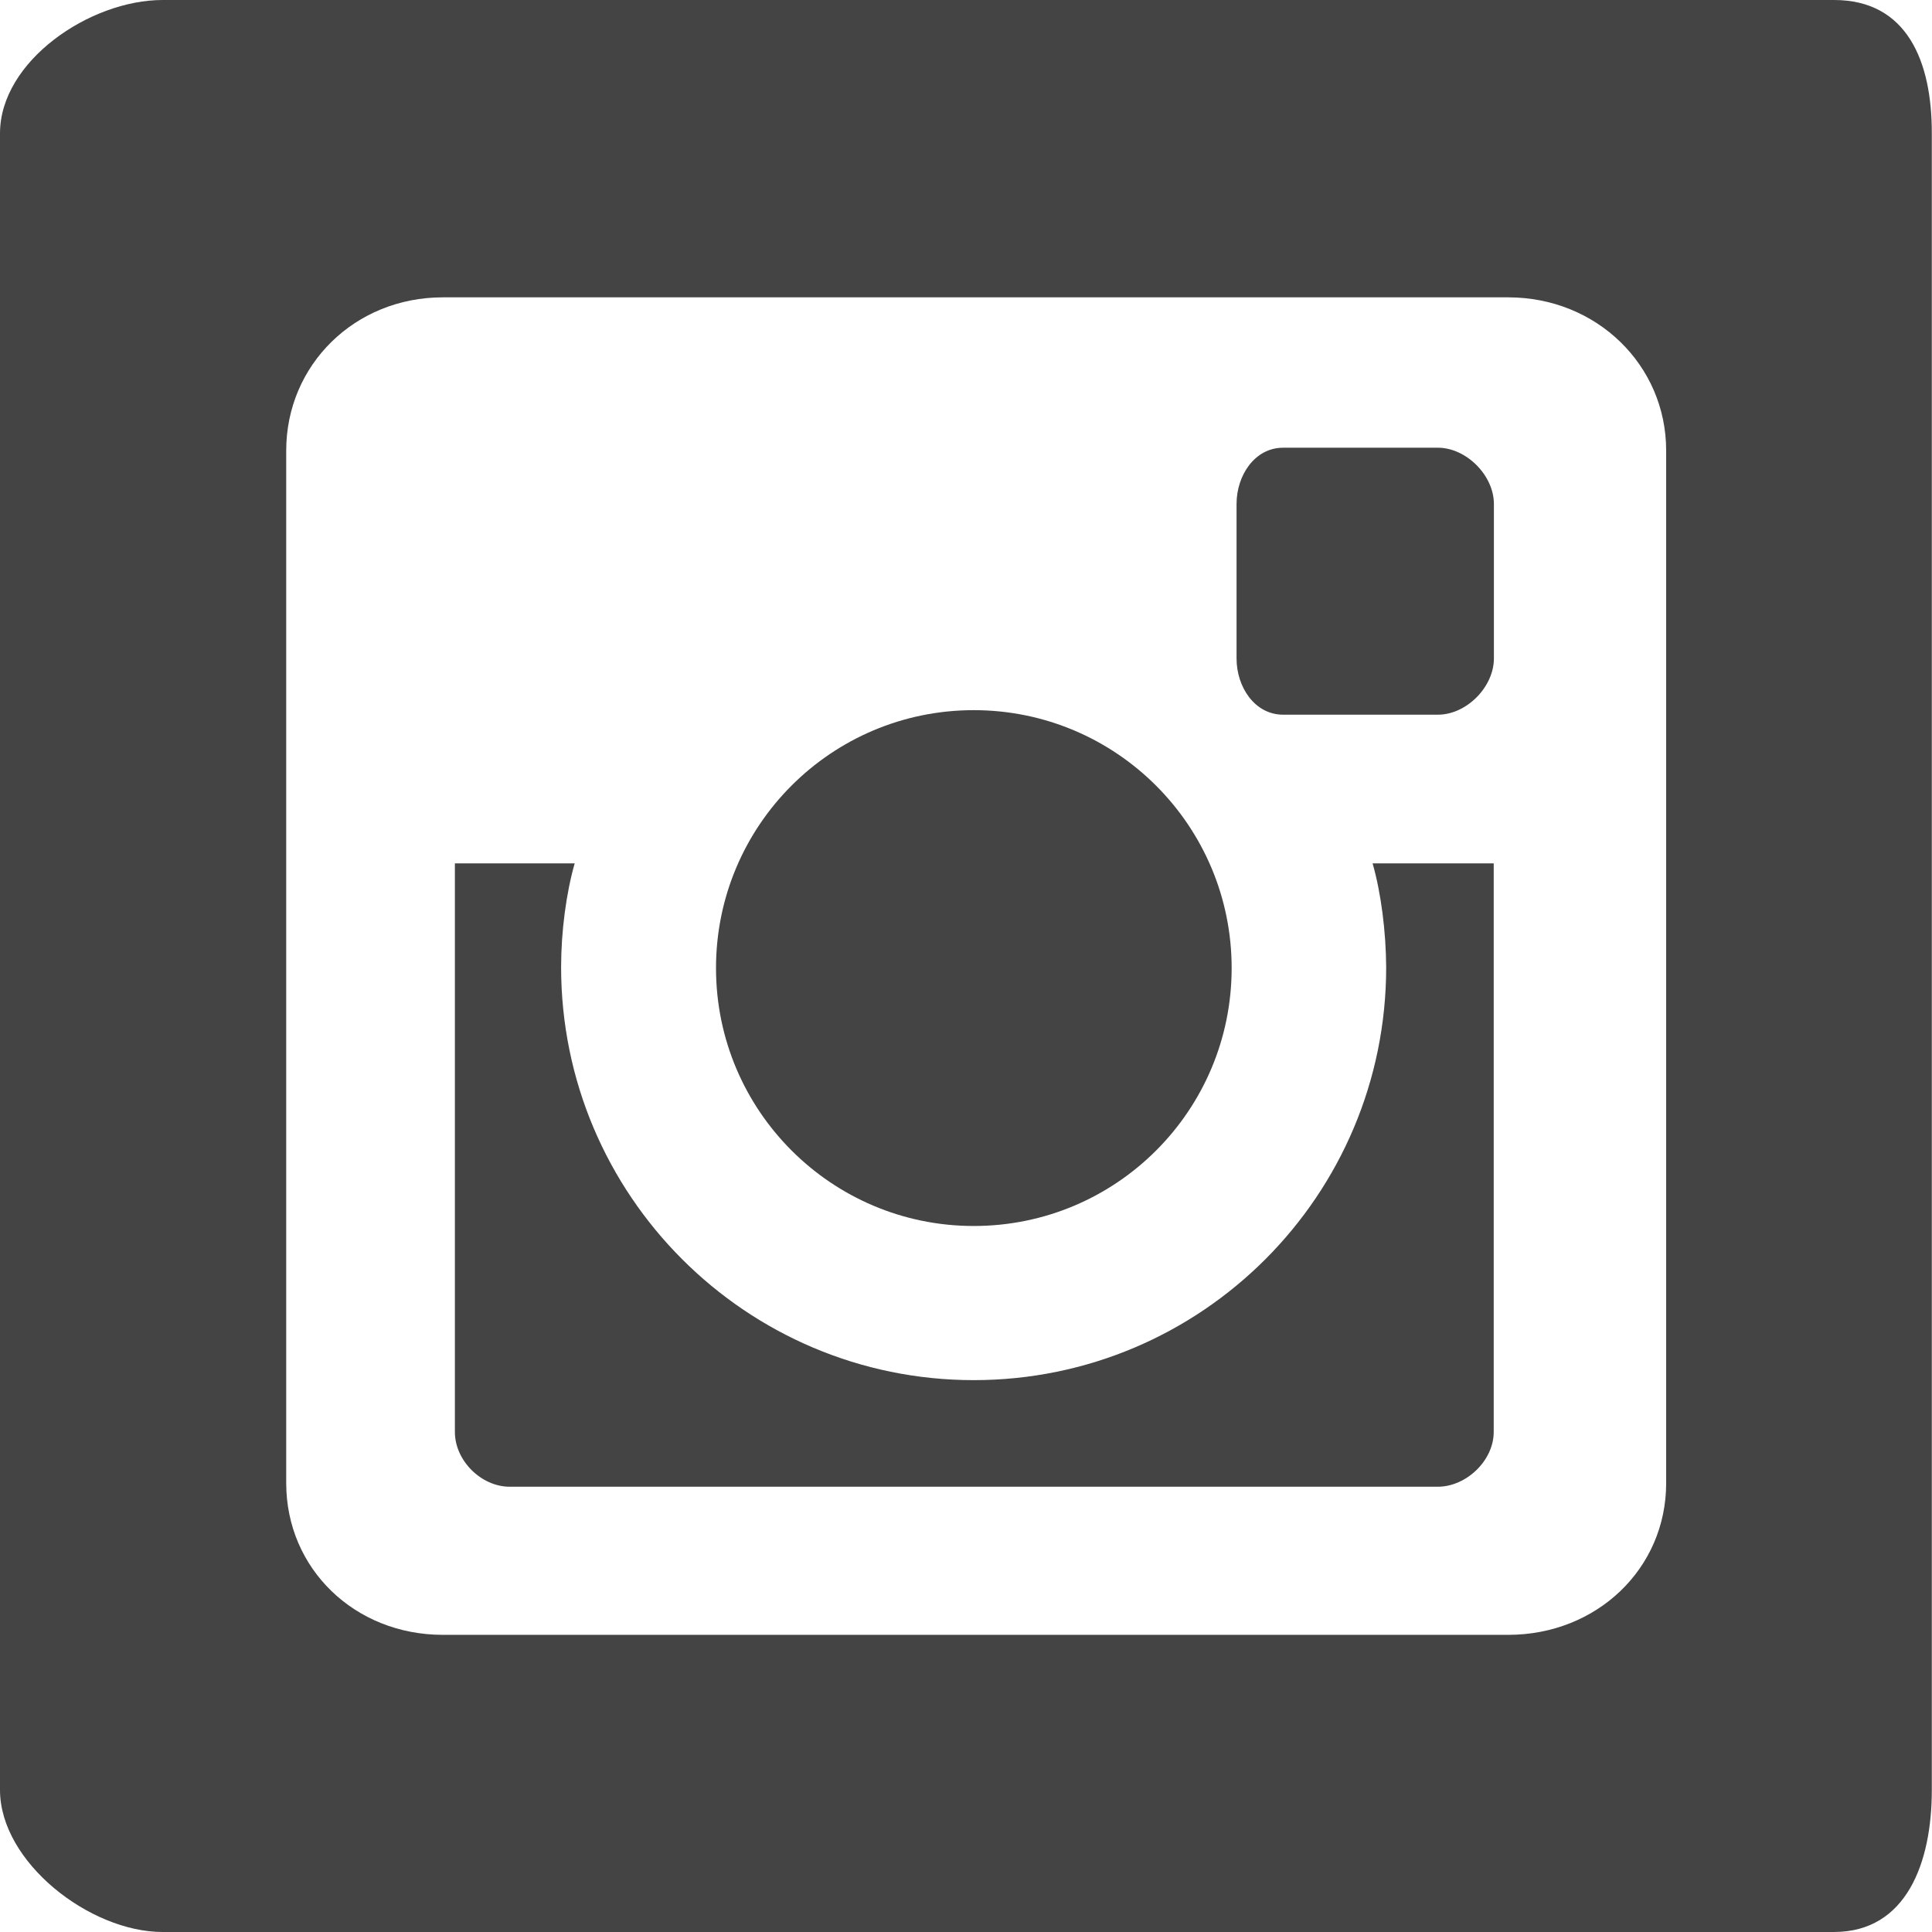 <?xml version="1.0" encoding="utf-8"?>
<!-- Generator: Adobe Illustrator 19.2.1, SVG Export Plug-In . SVG Version: 6.00 Build 0)  -->
<svg version="1.1" id="Calque_1" xmlns="http://www.w3.org/2000/svg" xmlns:xlink="http://www.w3.org/1999/xlink" x="0px" y="0px"
	 viewBox="0 0 1024 1024" enable-background="new 0 0 1024 1024" xml:space="preserve">
<path fill="#444444" d="M516.1,649.8c75.6,0,136.7-61.2,136.7-136.7c0-75.5-61.2-136.7-136.7-136.7c-75.5,0-136.6,61.2-136.6,136.7
	C379.5,588.6,440.7,649.8,516.1,649.8z"/>
<path fill="#444444" d="M734.7,512.7c0,120.8-97.8,218.8-218.6,218.8c-120.7,0-218.7-98.1-218.7-218.9c0-18.9,2.7-39.3,7.2-55h-63.5
	V759c0,15.1,13.9,29,29.1,29H762c15.2,0,29.7-13.9,29.7-29V457.6h-64.2C732,473.3,734.6,493.8,734.7,512.7L734.7,512.7z"/>
<path fill="#444444" d="M762.1,237.3h-82c-15.1,0-24.7,14.7-24.7,29.8v81.9c0,15.1,9.6,29.8,24.7,29.8h82
	c15.2,0,29.7-14.7,29.7-29.8v-81.9C791.8,252,777.2,237.3,762.1,237.3z"/>
<path fill="#444444" d="M972.1,0H86.2C47.6,0,0,32.4,0,70.7v878C0,987,47.6,1024,86.2,1024h885.8c38.6,0,51.9-37,51.9-75.2v-878
	C1024,32.4,1010.7,0,972.1,0z M883.1,786.1c0,45.4-36.9,80.4-83.7,80.4H234.7c-46.7,0-83-35.1-83-80.4V238.8
	c0-45.3,36.3-81.2,83-81.2h564.7c46.8,0,83.7,35.9,83.7,81.2V786.1z"/>
</svg>
